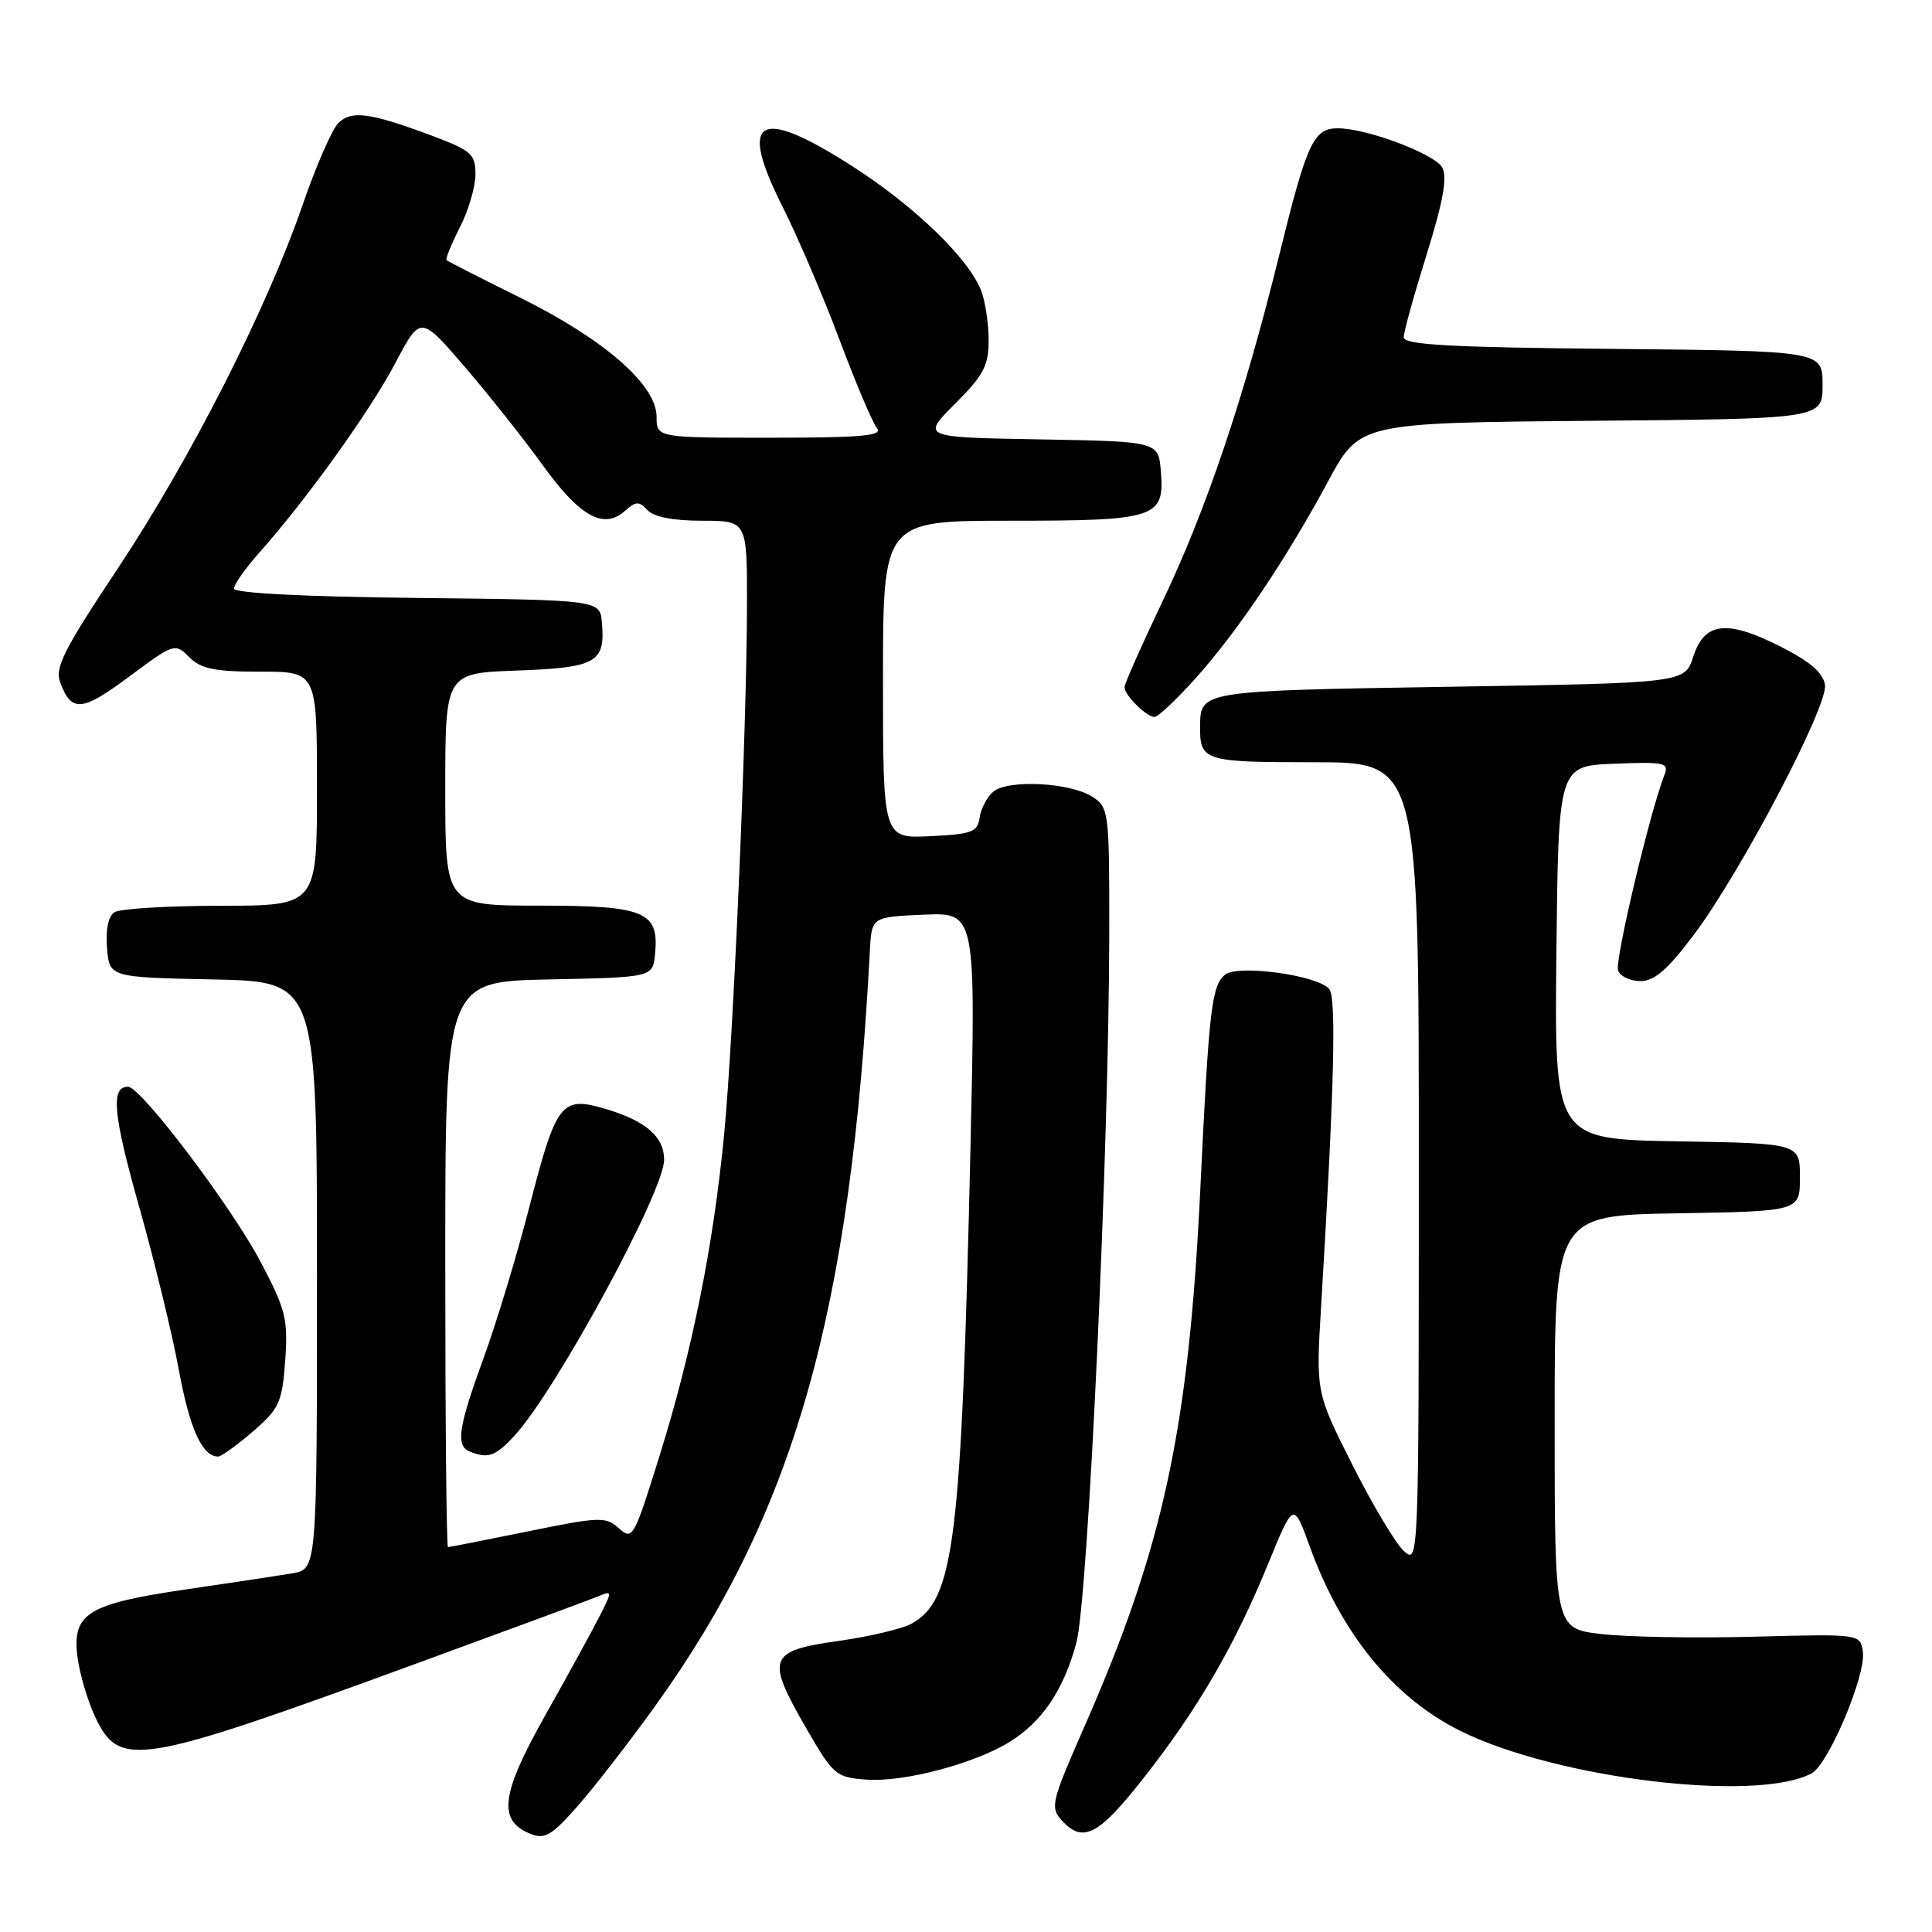 <?xml version="1.0" encoding="UTF-8" standalone="no"?>
<!DOCTYPE svg PUBLIC "-//W3C//DTD SVG 1.1//EN" "http://www.w3.org/Graphics/SVG/1.1/DTD/svg11.dtd" >
<svg xmlns="http://www.w3.org/2000/svg" xmlns:xlink="http://www.w3.org/1999/xlink" version="1.1" viewBox="0 0 256 256">
 <g >
 <path fill="currentColor"
d=" M 86.74 226.16 C 105.21 200.53 112.74 174.11 115.26 126.00 C 115.50 121.50 115.50 121.50 122.40 121.20 C 129.30 120.90 129.30 120.90 128.59 152.20 C 127.39 204.53 126.45 212.04 120.74 215.17 C 119.51 215.84 115.12 216.87 111.00 217.45 C 101.80 218.75 101.46 219.71 106.83 229.00 C 110.43 235.24 110.76 235.51 114.83 235.81 C 119.73 236.17 129.04 233.72 133.73 230.84 C 138.07 228.18 140.92 223.97 142.62 217.70 C 144.18 211.95 146.95 152.35 146.98 123.77 C 147.00 107.52 146.94 107.00 144.75 105.58 C 141.85 103.69 133.60 103.25 131.63 104.89 C 130.80 105.58 129.98 107.13 129.81 108.32 C 129.53 110.26 128.80 110.53 123.25 110.80 C 117.00 111.10 117.00 111.10 117.00 90.05 C 117.00 69.00 117.00 69.00 133.81 69.00 C 153.22 69.00 154.33 68.64 153.82 62.46 C 153.50 58.50 153.50 58.50 137.80 58.22 C 122.10 57.95 122.10 57.95 126.55 53.50 C 130.32 49.73 131.00 48.45 131.00 45.09 C 131.00 42.91 130.56 39.98 130.03 38.57 C 128.40 34.29 121.23 27.34 112.96 22.04 C 100.50 14.04 97.76 15.60 103.65 27.30 C 105.65 31.26 109.06 39.22 111.23 45.00 C 113.40 50.78 115.64 56.06 116.21 56.75 C 117.03 57.74 114.11 58.00 102.12 58.00 C 87.00 58.00 87.00 58.00 87.00 55.21 C 87.00 51.02 80.09 44.98 69.00 39.48 C 63.77 36.89 59.36 34.64 59.18 34.48 C 59.00 34.32 59.79 32.37 60.93 30.14 C 62.07 27.91 63.00 24.74 63.00 23.11 C 63.00 20.42 62.47 19.95 57.28 18.00 C 49.02 14.91 46.56 14.58 44.82 16.32 C 43.99 17.16 41.86 22.03 40.09 27.17 C 35.33 40.97 25.25 60.81 15.61 75.32 C 8.39 86.18 7.23 88.49 7.99 90.47 C 9.49 94.43 10.84 94.31 17.11 89.66 C 23.08 85.22 23.19 85.19 25.08 87.08 C 26.63 88.63 28.44 89.00 34.50 89.00 C 42.00 89.00 42.00 89.00 42.00 104.50 C 42.00 120.00 42.00 120.00 29.25 120.02 C 22.24 120.02 15.91 120.41 15.18 120.87 C 14.35 121.39 13.98 123.16 14.18 125.60 C 14.50 129.50 14.50 129.50 28.25 129.78 C 42.00 130.06 42.00 130.06 42.00 168.98 C 42.00 207.91 42.00 207.91 38.75 208.47 C 36.96 208.77 30.78 209.71 25.02 210.55 C 11.71 212.48 9.59 213.74 10.24 219.35 C 10.51 221.63 11.57 225.30 12.61 227.50 C 15.84 234.33 18.23 233.94 54.79 220.57 C 67.28 216.00 78.33 211.92 79.35 211.49 C 81.13 210.74 81.14 210.83 79.48 214.10 C 78.53 215.97 75.29 221.89 72.27 227.25 C 66.35 237.77 65.92 241.22 70.28 242.99 C 72.17 243.76 73.09 243.23 76.50 239.36 C 78.70 236.87 83.31 230.93 86.74 226.16 Z  M 151.61 235.50 C 158.75 226.41 163.62 218.01 168.06 207.15 C 171.40 198.99 171.40 198.99 173.55 204.92 C 177.74 216.50 184.63 224.94 193.50 229.35 C 206.22 235.67 232.75 238.88 240.05 234.98 C 242.28 233.78 247.27 221.96 246.84 218.89 C 246.50 216.50 246.50 216.50 232.45 216.87 C 224.72 217.08 215.61 216.92 212.20 216.52 C 206.00 215.80 206.00 215.80 206.00 188.43 C 206.00 161.05 206.00 161.05 222.25 160.77 C 238.50 160.50 238.50 160.50 238.50 156.00 C 238.50 151.50 238.50 151.50 222.23 151.23 C 205.97 150.95 205.97 150.95 206.23 126.23 C 206.50 101.50 206.50 101.50 213.87 101.20 C 220.63 100.93 221.19 101.06 220.54 102.70 C 218.63 107.55 213.93 127.36 214.40 128.60 C 214.69 129.37 216.04 130.00 217.38 130.00 C 219.21 130.00 220.99 128.46 224.40 123.92 C 230.67 115.58 242.22 93.59 241.82 90.76 C 241.59 89.17 239.88 87.68 236.00 85.71 C 228.82 82.07 225.86 82.40 224.37 87.00 C 223.24 90.50 223.24 90.50 192.08 91.00 C 159.15 91.53 159.06 91.54 159.02 96.17 C 158.97 100.84 159.47 101.00 174.11 101.00 C 188.00 101.00 188.00 101.00 188.00 154.15 C 188.00 207.03 187.99 207.30 186.02 205.52 C 184.94 204.54 181.87 199.41 179.21 194.12 C 174.36 184.50 174.36 184.50 175.06 173.00 C 176.77 144.64 177.09 132.44 176.16 131.10 C 174.90 129.27 164.01 127.74 162.31 129.16 C 160.55 130.62 160.19 133.71 159.05 157.50 C 157.51 189.46 154.15 205.02 143.60 228.99 C 139.33 238.70 139.14 239.49 140.67 241.19 C 143.49 244.30 145.54 243.24 151.61 235.50 Z  M 33.51 189.68 C 37.02 186.64 37.38 185.85 37.79 180.29 C 38.18 174.81 37.87 173.55 34.59 167.31 C 30.71 159.92 18.67 144.00 16.97 144.00 C 14.63 144.00 14.98 147.65 18.47 160.01 C 20.49 167.17 22.85 176.88 23.71 181.59 C 25.14 189.33 26.80 193.00 28.90 193.00 C 29.32 193.00 31.39 191.51 33.51 189.68 Z  M 158.39 89.91 C 163.93 83.75 170.38 74.17 175.99 63.76 C 180.16 56.03 180.16 56.03 210.83 55.76 C 241.50 55.50 241.50 55.50 241.50 51.00 C 241.50 46.50 241.50 46.50 213.75 46.23 C 192.08 46.03 186.00 45.69 186.00 44.69 C 186.00 43.99 187.37 39.05 189.04 33.71 C 191.22 26.72 191.80 23.50 191.11 22.21 C 190.15 20.41 181.10 17.00 177.28 17.00 C 174.05 17.00 173.18 18.88 169.55 33.62 C 164.87 52.64 159.85 67.54 153.96 79.86 C 151.23 85.58 149.00 90.62 149.00 91.06 C 149.00 92.11 151.91 95.00 152.98 95.00 C 153.44 95.00 155.87 92.71 158.39 89.91 Z  M 59.00 167.53 C 59.00 130.06 59.00 130.06 72.75 129.78 C 86.50 129.50 86.50 129.50 86.80 126.38 C 87.35 120.78 85.46 120.00 71.43 120.00 C 59.00 120.00 59.00 120.00 59.00 104.60 C 59.00 89.19 59.00 89.19 68.54 88.85 C 79.02 88.47 80.22 87.79 79.76 82.50 C 79.50 79.50 79.50 79.50 55.25 79.23 C 40.27 79.07 31.00 78.59 31.00 77.99 C 31.00 77.45 32.50 75.32 34.34 73.25 C 40.62 66.19 48.99 54.53 52.36 48.15 C 55.72 41.78 55.72 41.78 61.61 48.64 C 64.85 52.42 69.53 58.32 72.00 61.75 C 76.82 68.45 80.00 70.20 82.79 67.71 C 84.26 66.40 84.68 66.39 85.79 67.59 C 86.62 68.50 89.20 69.00 93.04 69.00 C 99.00 69.00 99.00 69.00 98.98 80.25 C 98.94 96.90 97.18 137.76 95.94 150.43 C 94.52 165.08 91.73 178.98 87.41 192.85 C 84.01 203.77 83.81 204.14 82.02 202.52 C 80.27 200.94 79.53 200.96 69.94 202.92 C 64.32 204.06 59.56 205.00 59.36 205.00 C 59.16 205.00 59.00 188.14 59.00 167.53 Z  M 68.16 190.25 C 73.66 184.29 88.00 157.86 88.00 153.68 C 88.00 150.62 85.57 148.51 80.21 146.93 C 74.36 145.20 73.72 146.03 70.12 160.00 C 68.50 166.32 65.78 175.30 64.08 179.94 C 60.71 189.18 60.36 191.57 62.25 192.34 C 64.68 193.32 65.65 192.97 68.16 190.25 Z "/>
</g>
</svg>